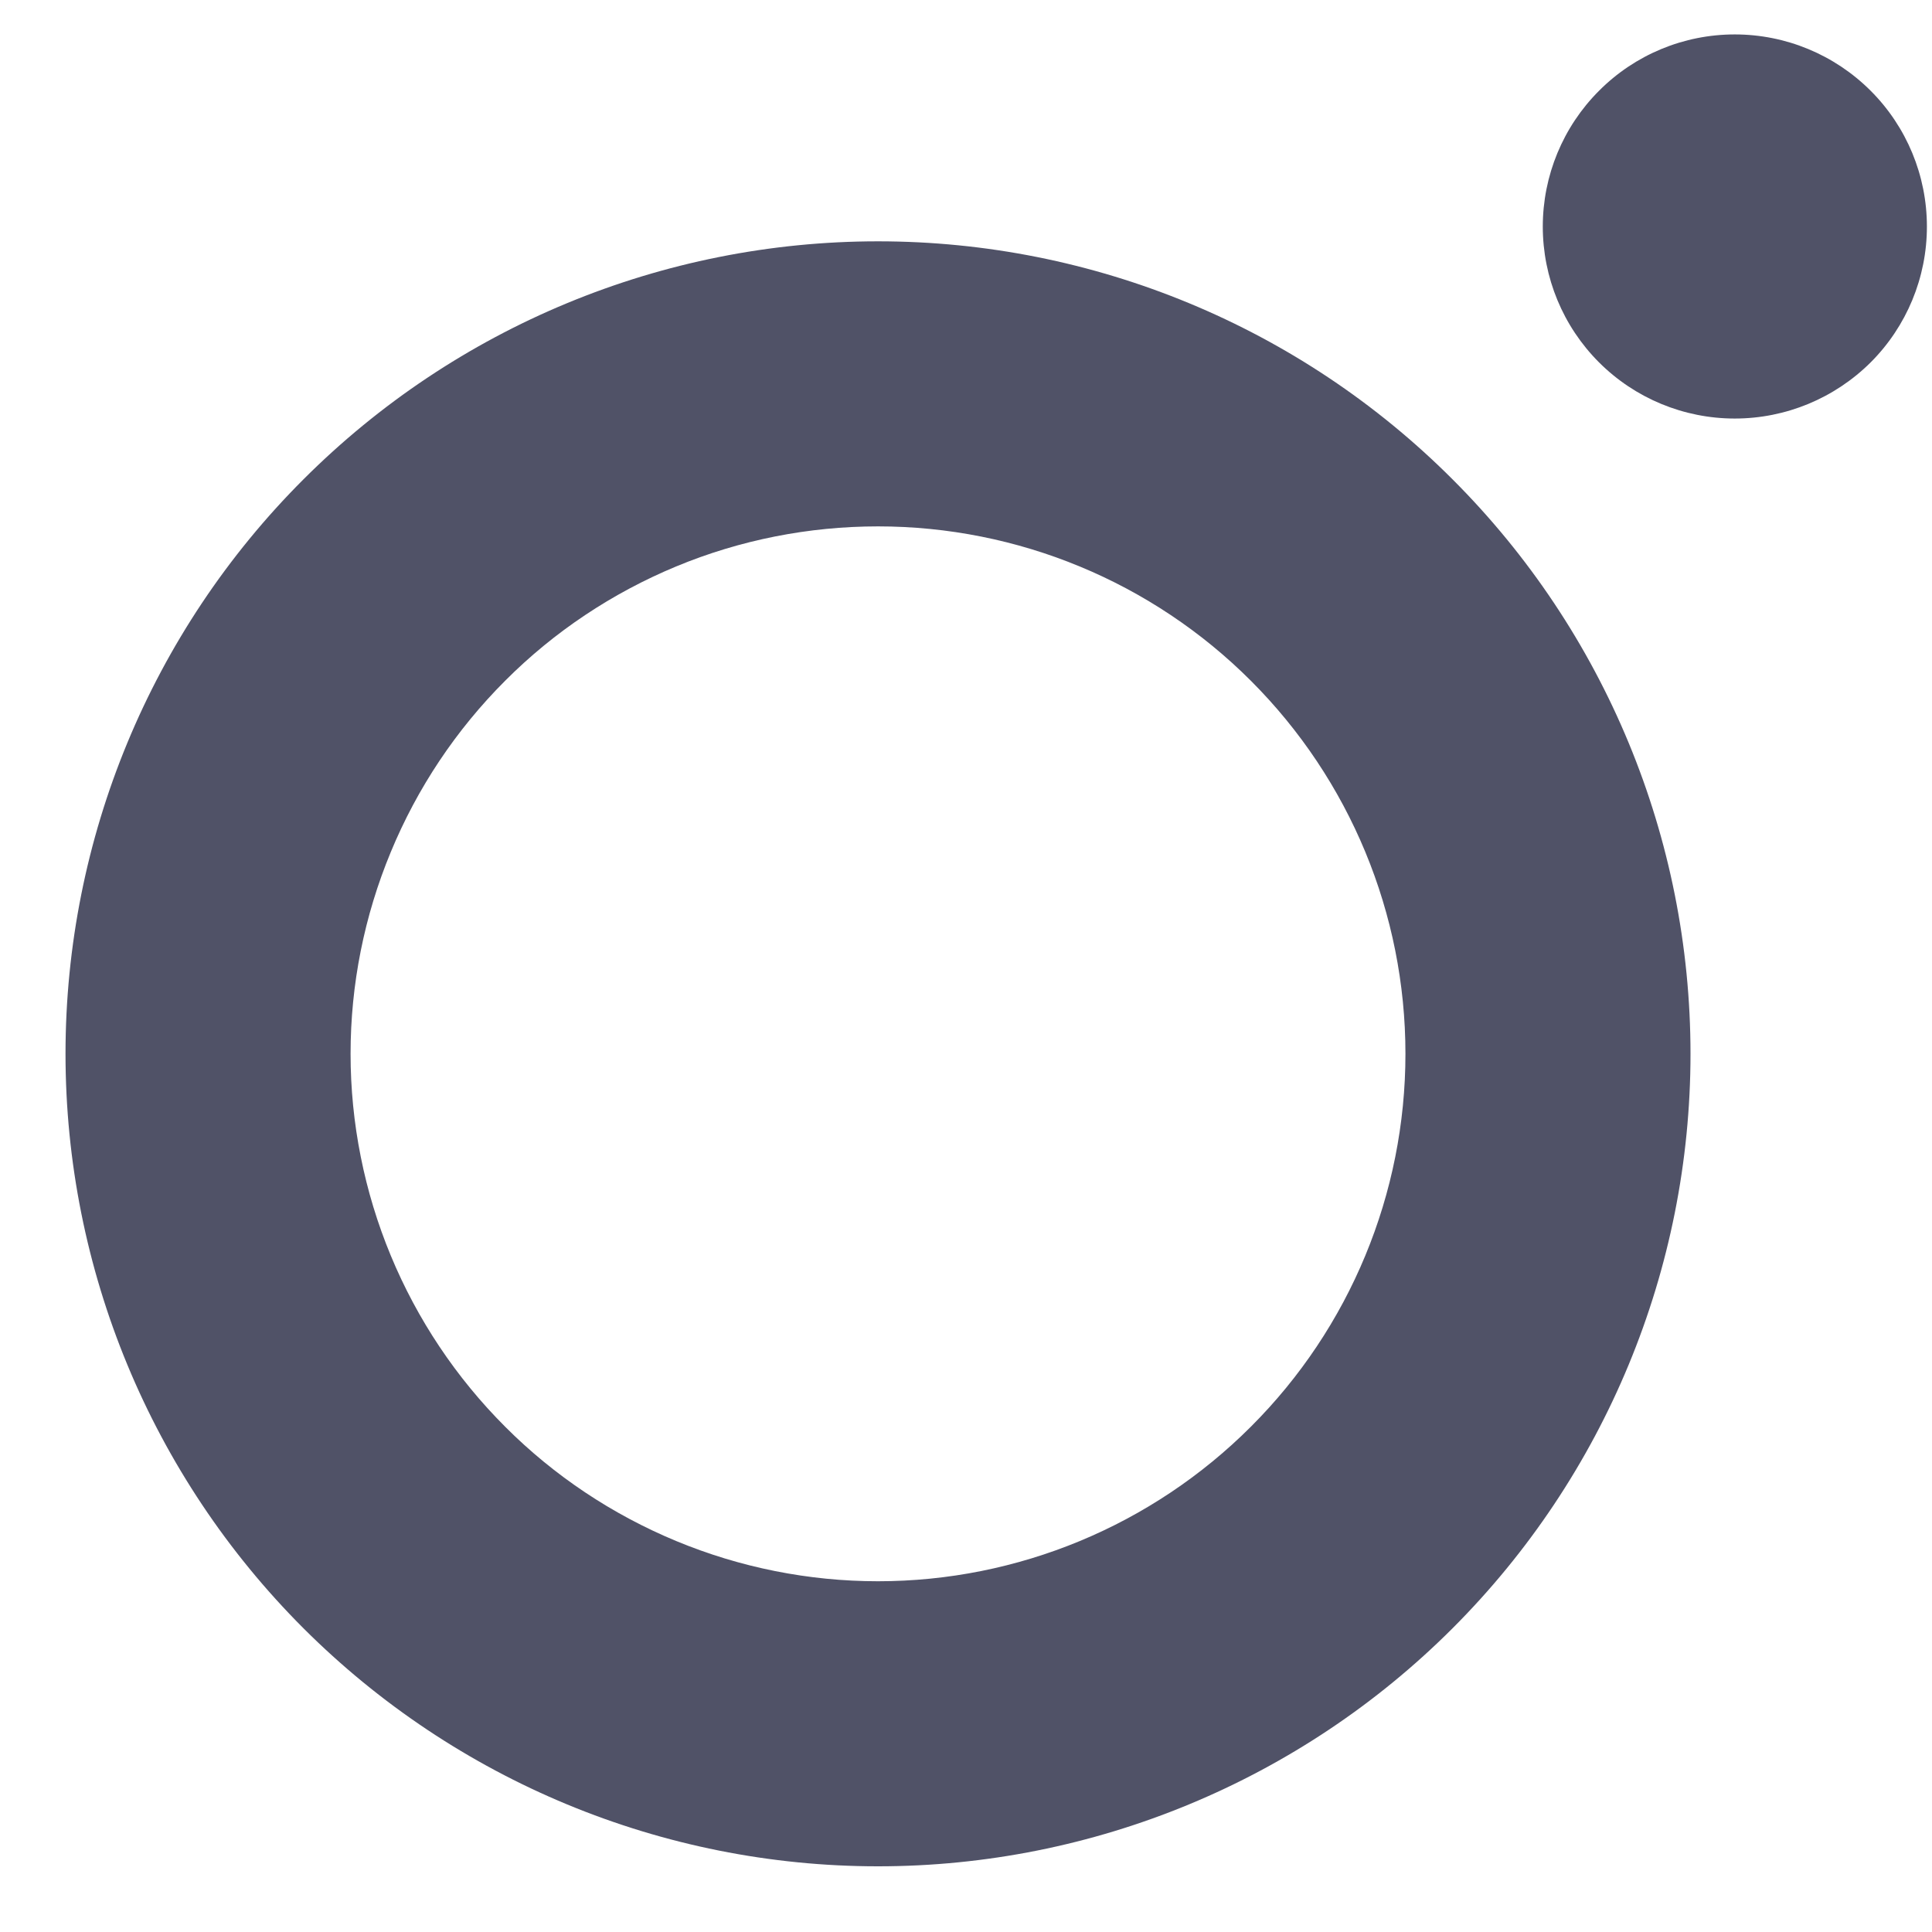 <svg width="11" height="11" viewBox="0 0 11 11" fill="none" xmlns="http://www.w3.org/2000/svg">
<path fill-rule="evenodd" clip-rule="evenodd" d="M4.999 9.003C4.605 9.003 4.214 8.925 3.85 8.774C3.486 8.623 3.154 8.402 2.876 8.123C2.597 7.844 2.376 7.513 2.225 7.149C2.074 6.785 1.996 6.394 1.996 6C1.996 5.605 2.074 5.215 2.225 4.851C2.376 4.486 2.597 4.155 2.876 3.876C3.154 3.597 3.486 3.376 3.85 3.225C4.214 3.074 4.605 2.997 4.999 2.997C5.795 2.997 6.559 3.313 7.122 3.876C7.686 4.44 8.002 5.203 8.002 6C8.002 6.796 7.686 7.56 7.122 8.123C6.559 8.686 5.795 9.003 4.999 9.003ZM4.999 1.374C3.772 1.374 2.596 1.861 1.728 2.729C0.86 3.596 0.373 4.773 0.373 6C0.373 7.227 0.86 8.403 1.728 9.271C2.596 10.138 3.772 10.626 4.999 10.626C6.226 10.626 7.403 10.138 8.27 9.271C9.138 8.403 9.625 7.227 9.625 6C9.625 4.773 9.138 3.596 8.27 2.729C7.403 1.861 6.226 1.374 4.999 1.374ZM10.971 1.29C10.971 1.58 10.856 1.858 10.651 2.063C10.445 2.268 10.167 2.383 9.877 2.383C9.587 2.383 9.309 2.268 9.104 2.063C8.899 1.858 8.784 1.58 8.784 1.29C8.784 1 8.899 0.722 9.104 0.517C9.309 0.311 9.587 0.196 9.877 0.196C10.167 0.196 10.445 0.311 10.651 0.517C10.856 0.722 10.971 1 10.971 1.29Z" fill="#505267"/>
</svg>
